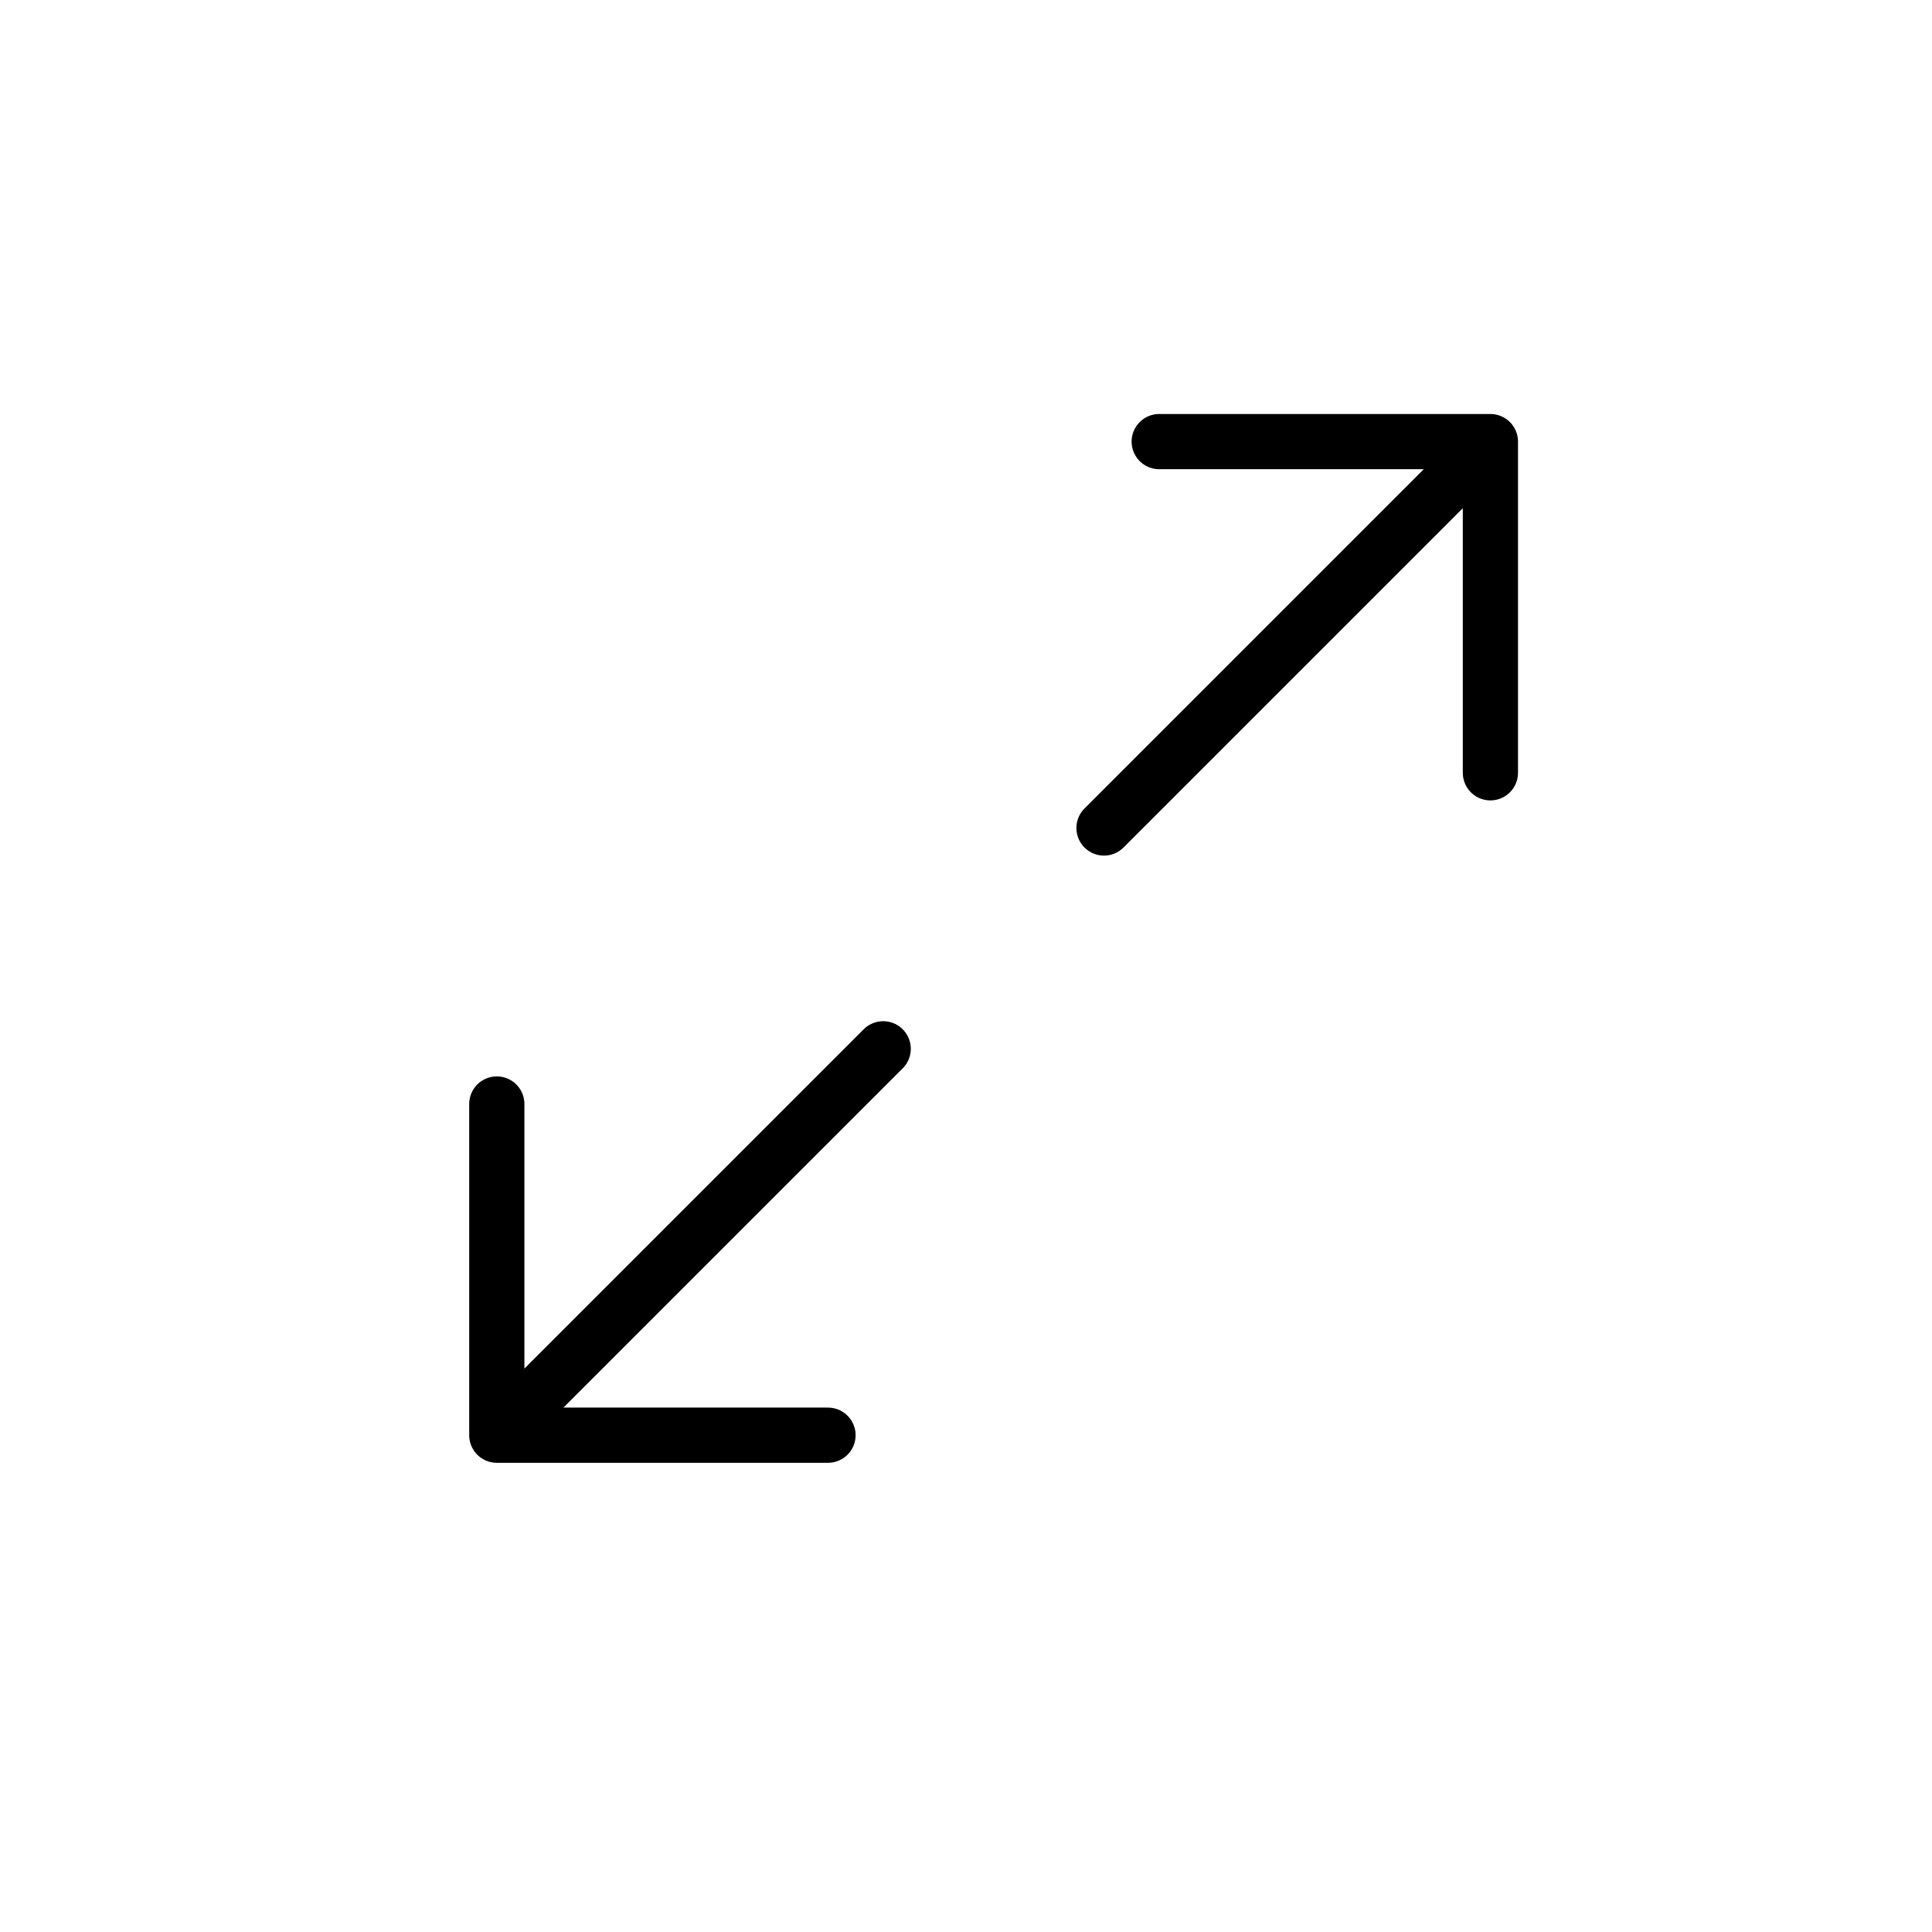 <svg viewBox="0 0 35 35" fill="none" xmlns="http://www.w3.org/2000/svg">
<path d="M21 8H27M27 8V14M27 8L20 15M15 26H9M9 26V20M9 26L16 19" stroke="currentColor" stroke-linecap="round" stroke-linejoin="round"/>
</svg>
